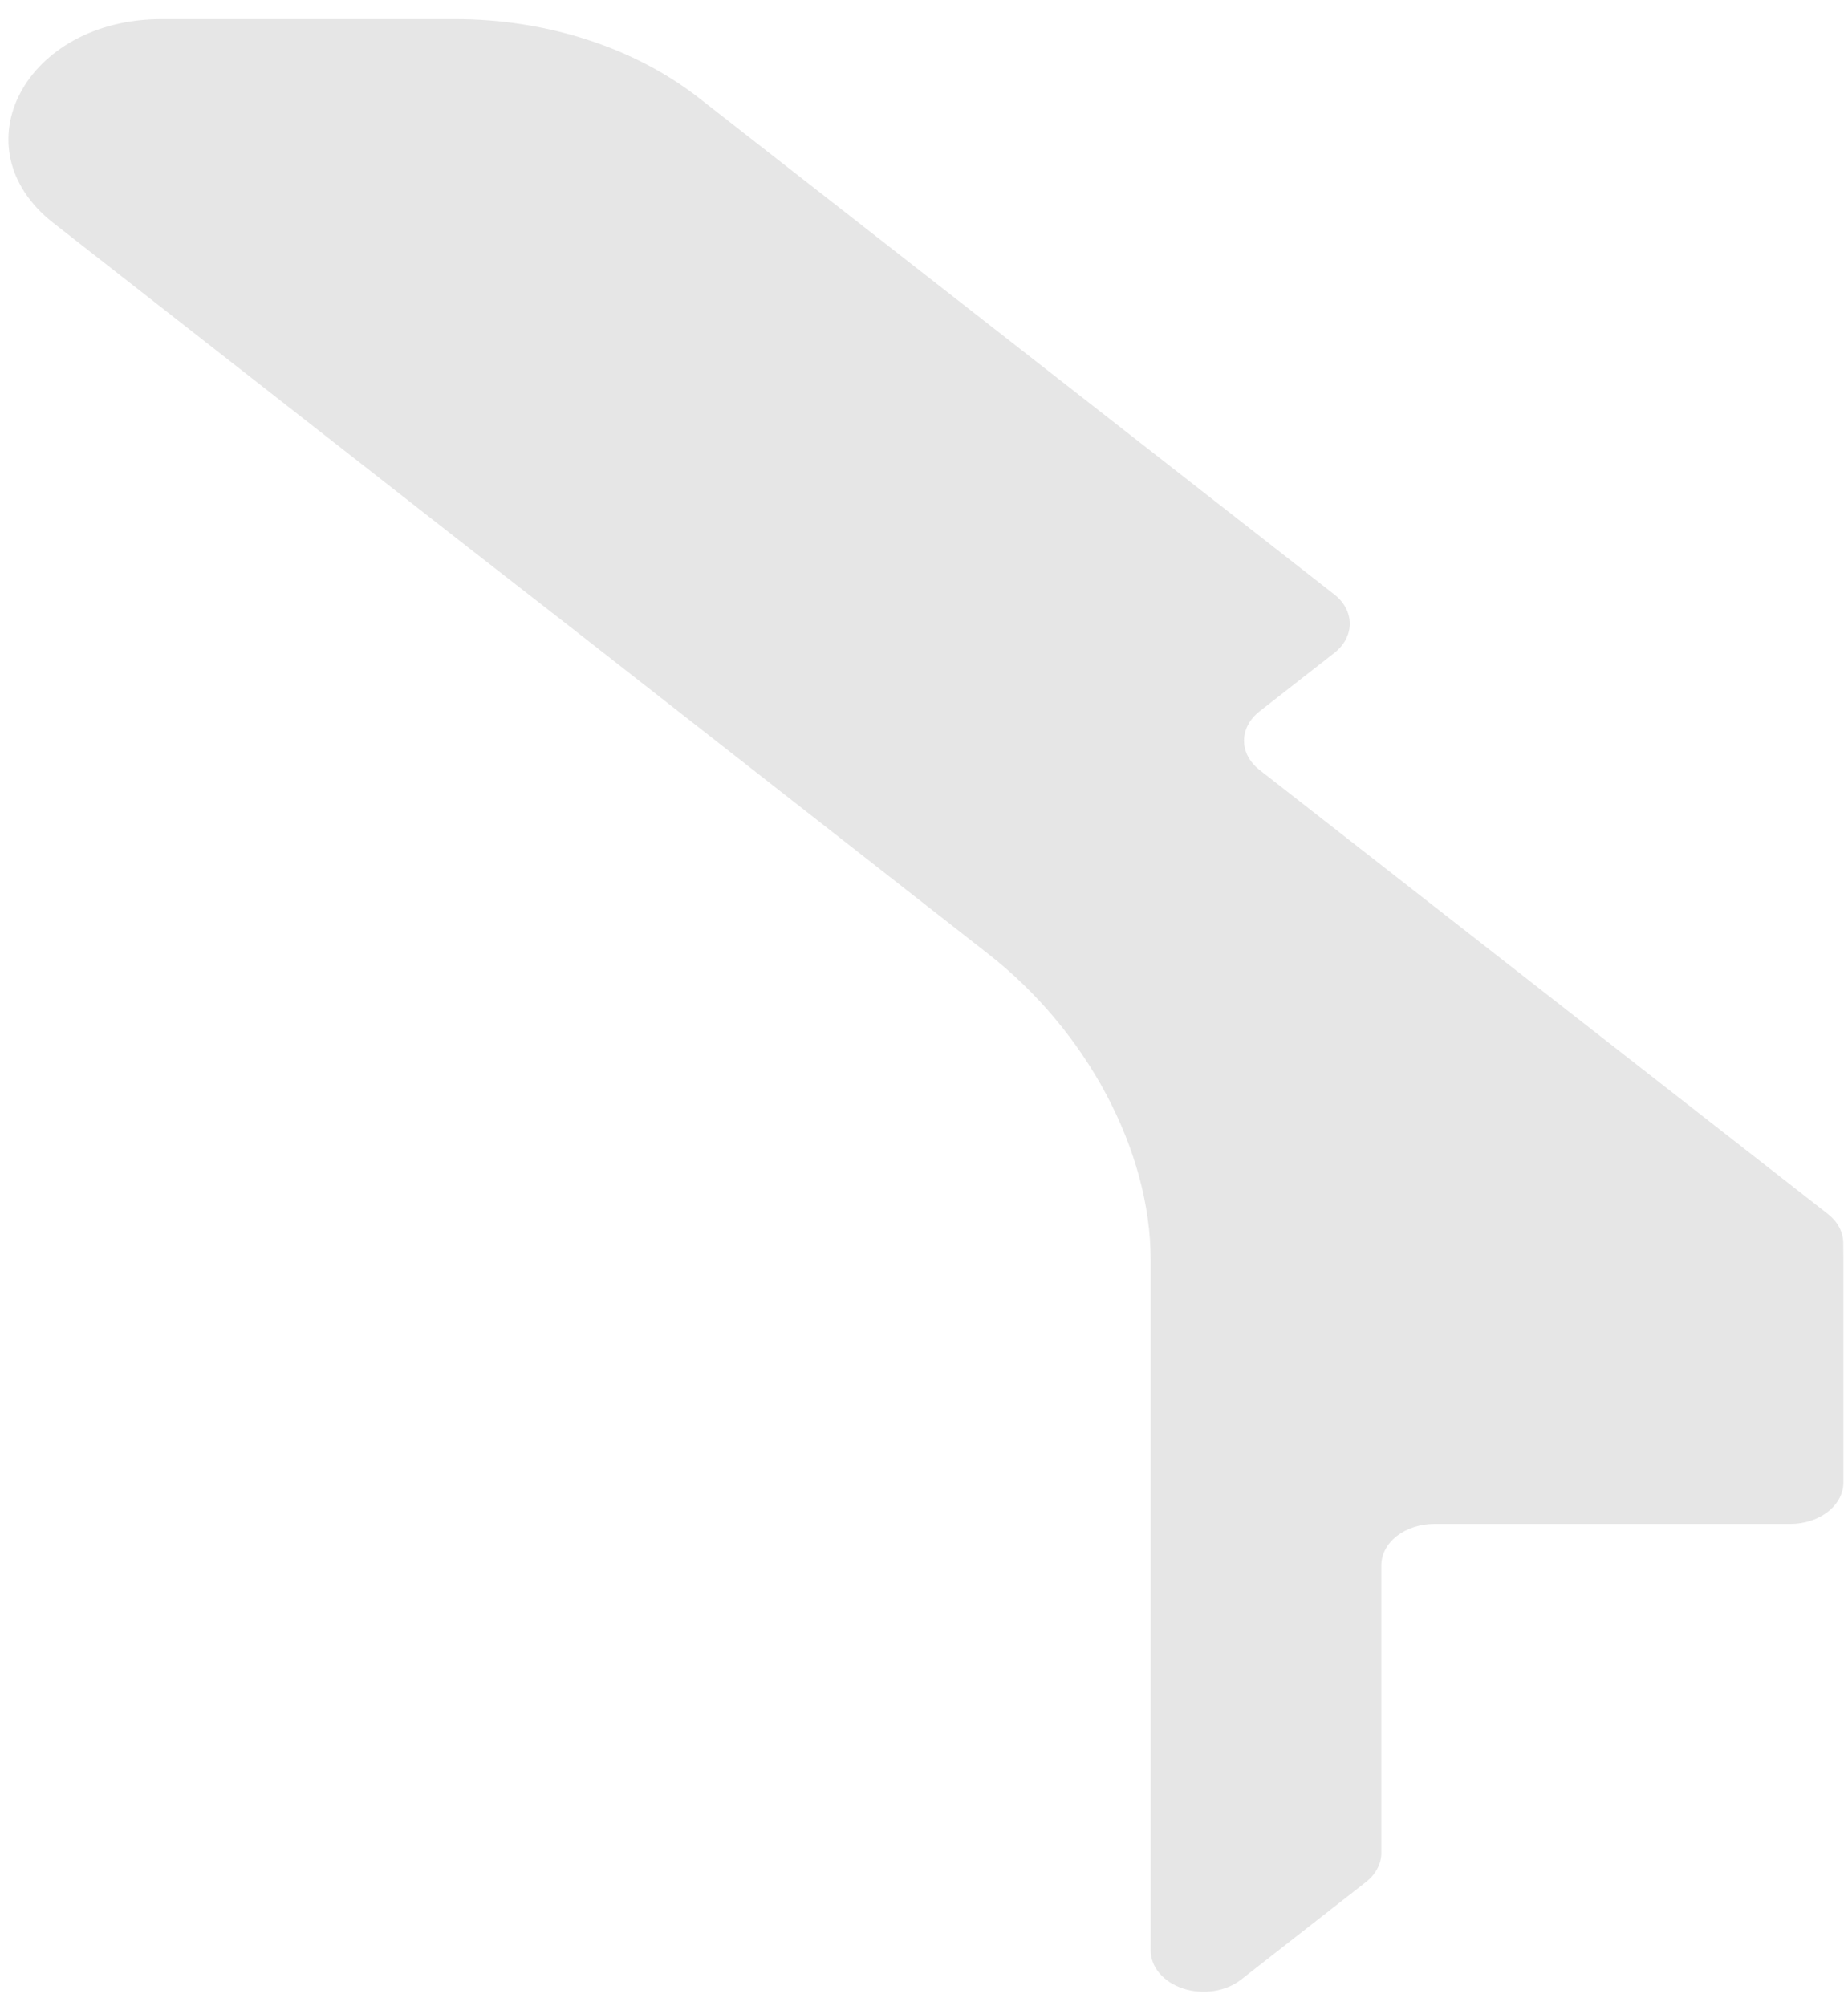 <svg width="94" height="102" viewBox="0 0 94 102" fill="none" xmlns="http://www.w3.org/2000/svg">
<path d="M93.757 63.174C93.743 62.63 93.46 62.111 92.967 61.727L64.064 39.151C63.56 38.756 63.278 38.222 63.278 37.664C63.278 37.107 63.56 36.572 64.064 36.177L67.871 33.203C68.374 32.808 68.657 32.273 68.657 31.716C68.657 31.159 68.374 30.624 67.871 30.229L35.561 4.989C33.931 3.716 31.997 2.705 29.867 2.016C27.738 1.327 25.456 0.972 23.151 0.972H8.222C1.294 0.972 -2.177 7.512 2.718 11.341L23.773 27.805L29.042 31.904L50.239 48.485C55.283 52.406 58.528 58.51 58.528 64.056V99.18C58.528 99.597 58.686 100.004 58.982 100.35C59.278 100.696 59.699 100.966 60.192 101.125C60.684 101.284 61.226 101.326 61.749 101.244C62.272 101.163 62.752 100.962 63.128 100.667L69.473 95.71C69.977 95.315 70.261 94.781 70.263 94.223V79.601C70.262 79.324 70.332 79.05 70.467 78.795C70.602 78.539 70.8 78.307 71.05 78.111C71.301 77.916 71.598 77.76 71.925 77.655C72.252 77.549 72.602 77.494 72.956 77.494H91.07C91.785 77.494 92.47 77.271 92.976 76.876C93.481 76.482 93.766 75.946 93.766 75.388V64.076C93.766 63.761 93.763 63.469 93.757 63.174ZM60.927 38.623C60.929 38.633 60.929 38.643 60.927 38.653C60.924 38.643 60.924 38.633 60.927 38.623Z" fill="#E6E6E6"/>
</svg>
